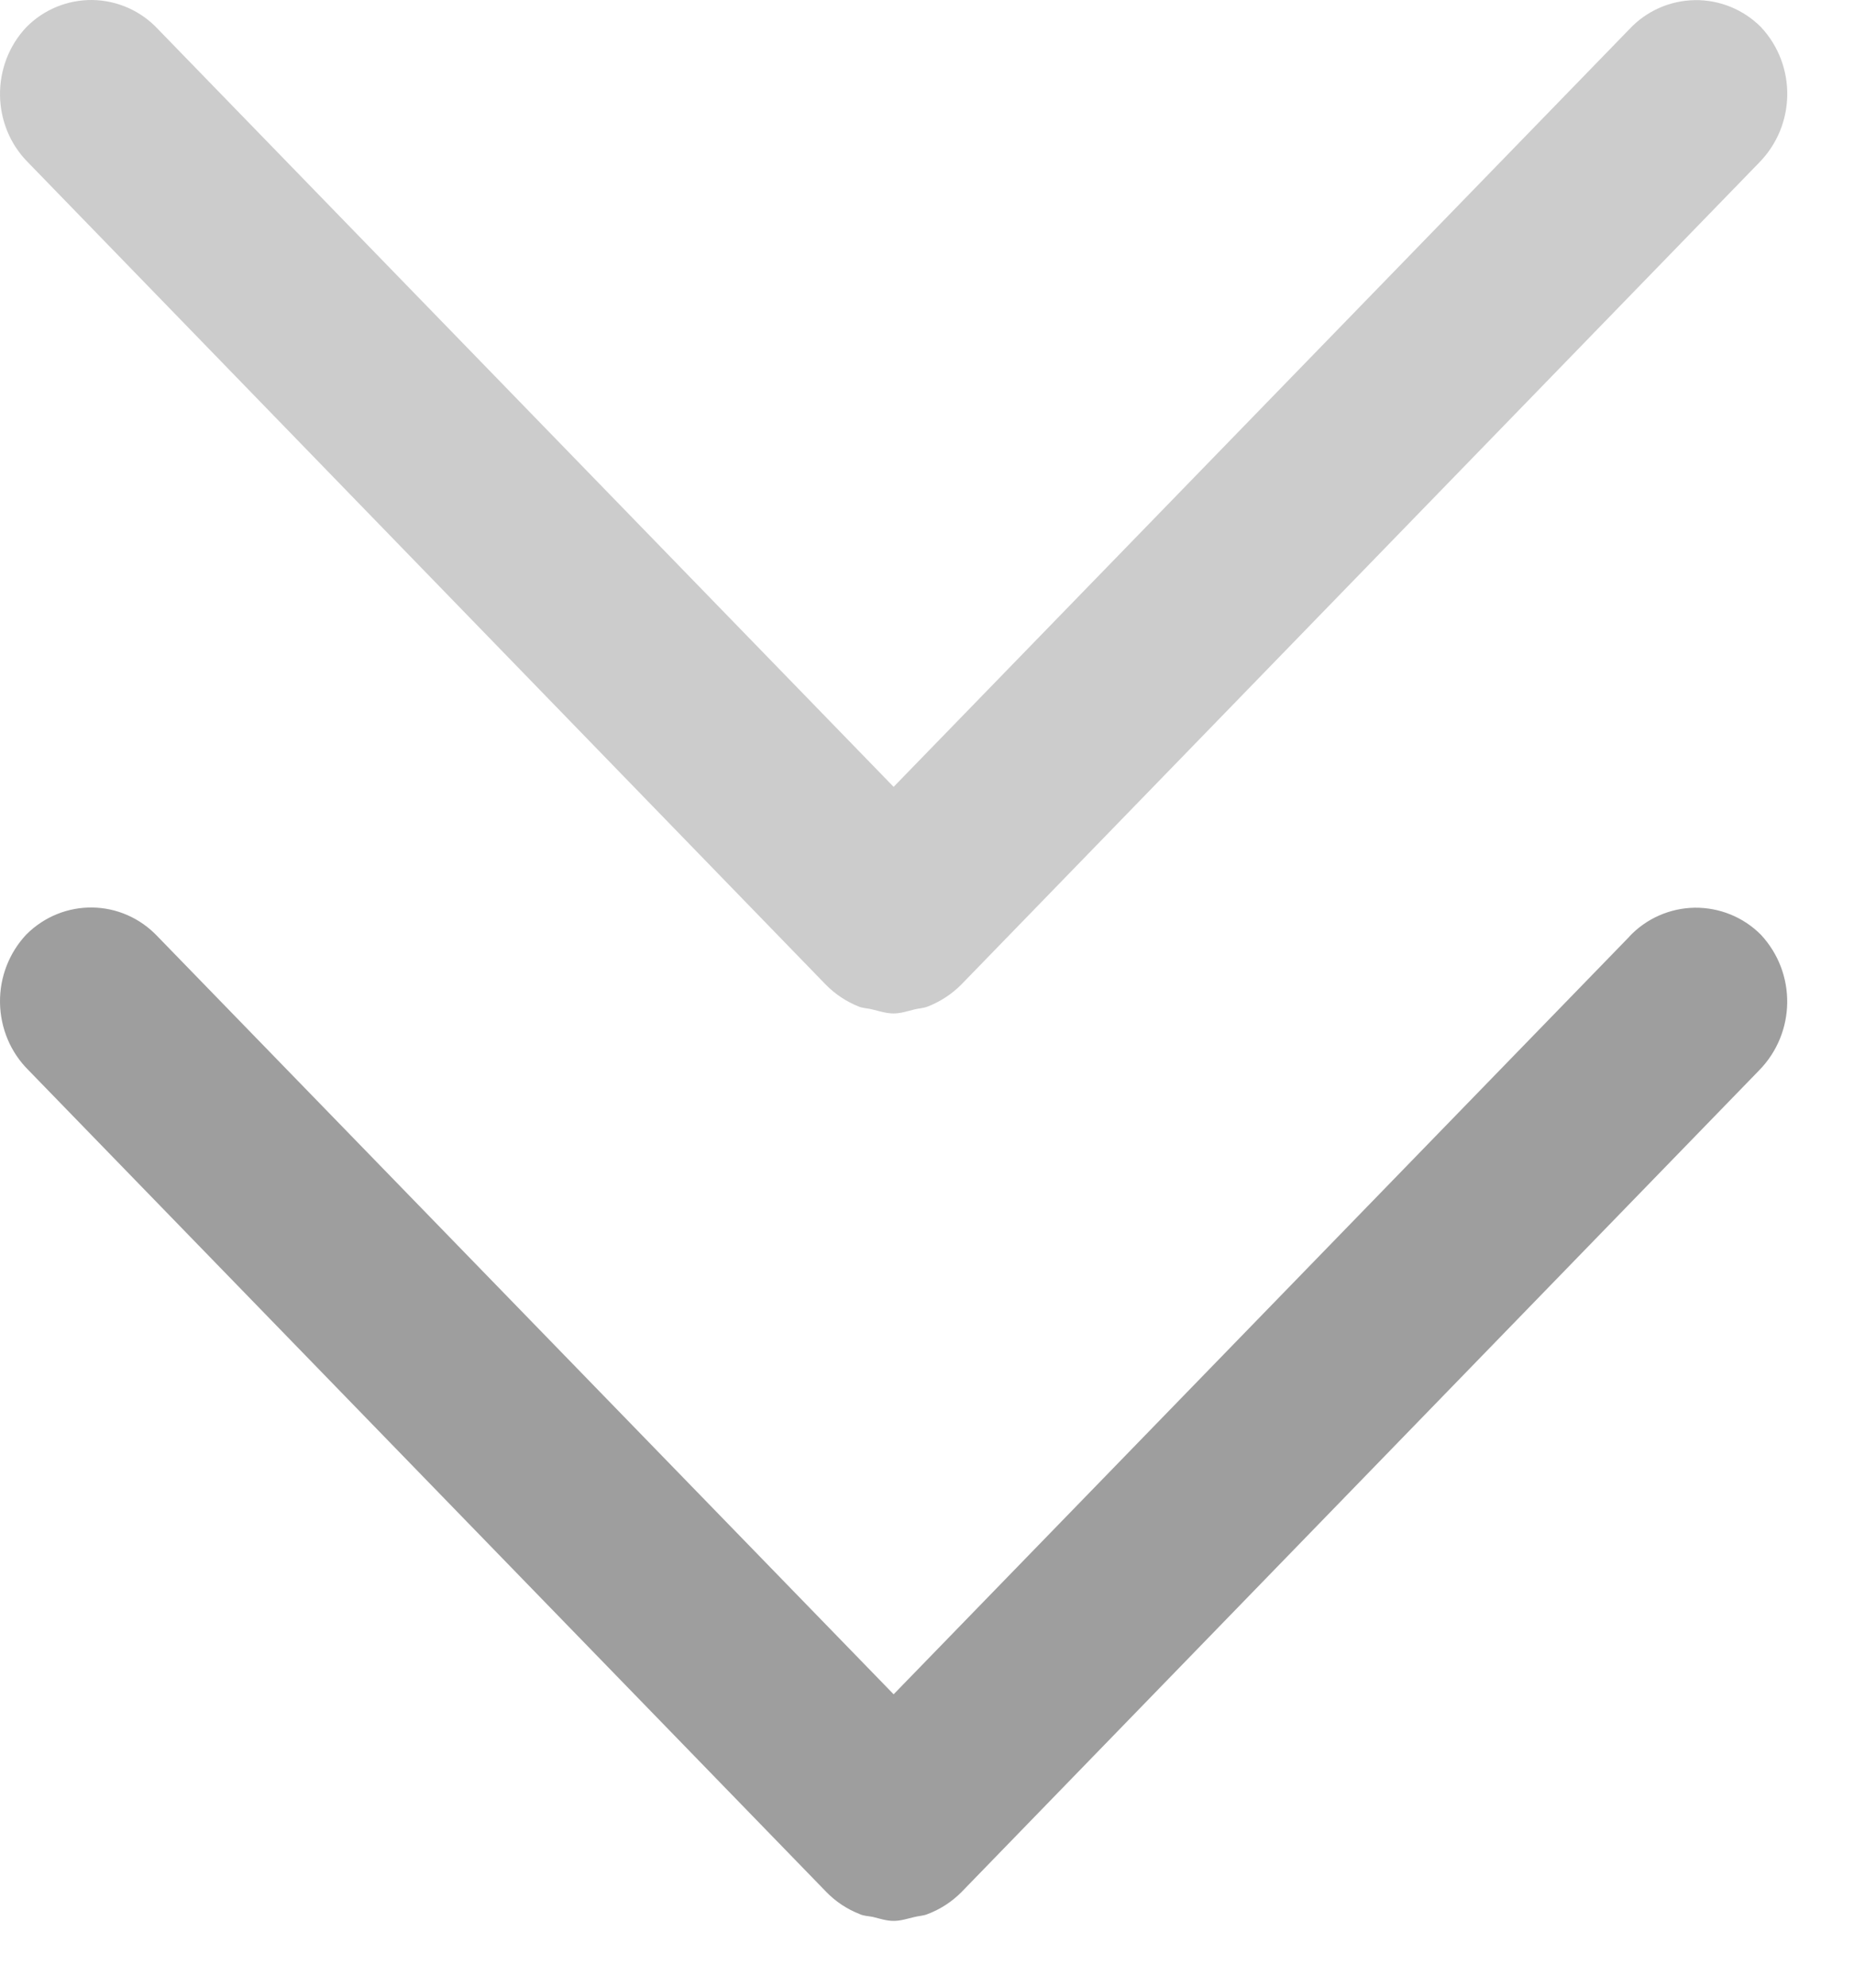 <?xml version="1.0" encoding="UTF-8"?>
<svg width="14px" height="15px" viewBox="0 0 14 15" version="1.1" xmlns="http://www.w3.org/2000/svg" xmlns:xlink="http://www.w3.org/1999/xlink">
    <!-- Generator: Sketch 61.2 (89653) - https://sketch.com -->
    <title>双箭头-进入下一篇@1x</title>
    <desc>Created with Sketch.</desc>
    <g id="网页版web" stroke="none" stroke-width="1" fill="none" fill-rule="evenodd">
        <g id="文章详情" transform="translate(-777, -2934)" fill-rule="nonzero">
            <g id="双箭头-右-2" transform="translate(777, 2934)">
                <g id="双箭头-右">
                    <path d="M6.236,7.431 C6.308,7.504 6.393,7.56 6.487,7.597 C6.519,7.609 6.555,7.609 6.588,7.618 C6.642,7.631 6.692,7.648 6.747,7.648 C6.802,7.648 6.851,7.631 6.904,7.618 C6.938,7.609 6.973,7.609 7.005,7.596 C7.1,7.559 7.186,7.503 7.258,7.431 L13.283,1.228 C13.561,0.946 13.568,0.495 13.298,0.205 C13.166,0.072 12.985,-0.002 12.798,0.001 C12.61,0.004 12.432,0.083 12.304,0.22 L6.748,5.938 L1.192,0.219 C1.064,0.082 0.886,0.003 0.698,0 C0.511,-0.002 0.331,0.071 0.199,0.205 C-0.071,0.491 -0.066,0.949 0.213,1.227 L6.236,7.431 Z" id="路径" fill="#CCCCCC"></path>
                    <path d="M12.304,7.068 L6.748,12.786 L1.191,7.068 C0.921,6.781 0.477,6.775 0.199,7.052 C0.069,7.19 -0.003,7.375 5.55677793e-05,7.567 C0.003,7.758 0.079,7.941 0.214,8.075 L6.24,14.278 C6.311,14.351 6.396,14.407 6.49,14.444 C6.521,14.459 6.556,14.459 6.591,14.466 C6.644,14.479 6.694,14.496 6.748,14.496 C6.803,14.496 6.852,14.479 6.904,14.467 C6.938,14.458 6.974,14.458 7.006,14.444 C7.101,14.408 7.187,14.352 7.259,14.28 L13.284,8.077 C13.561,7.794 13.567,7.344 13.297,7.054 C13.165,6.921 12.985,6.848 12.797,6.85 C12.61,6.853 12.432,6.931 12.303,7.068 L12.304,7.068 Z" id="路径" fill="#9E9E9E"></path>
                </g>
            </g>
        </g>
    </g>
</svg>